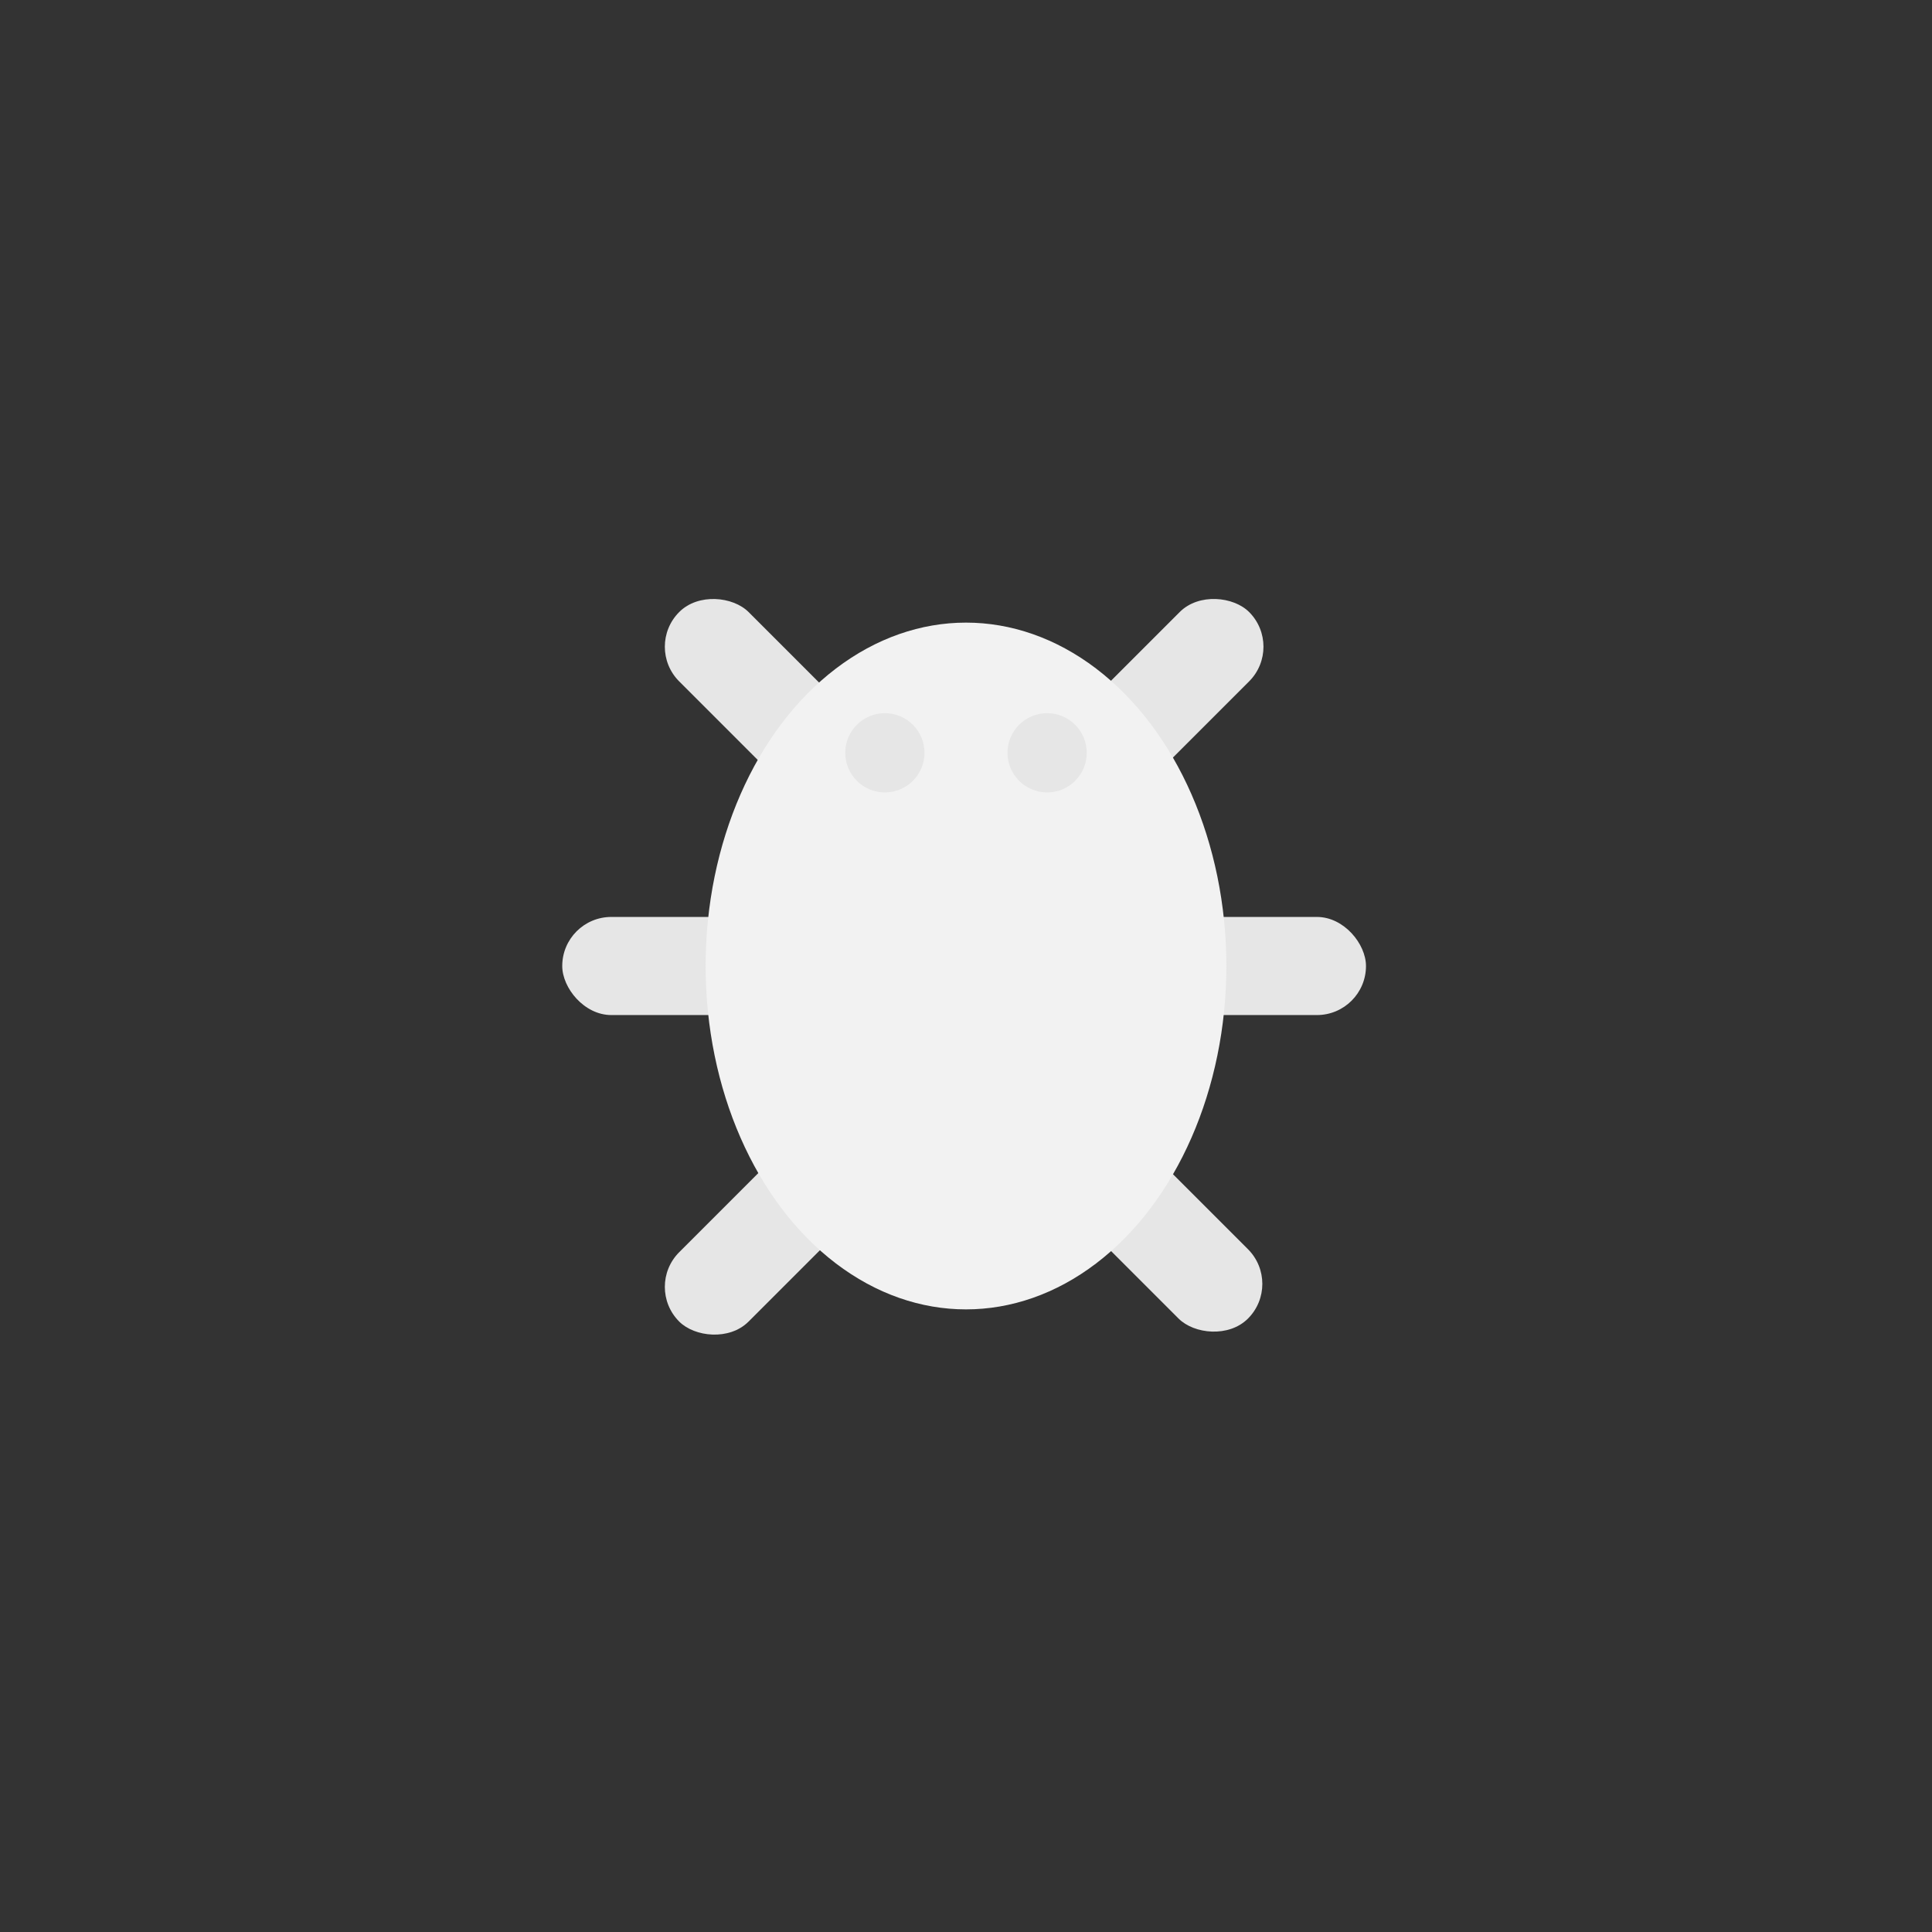 <?xml version="1.0" encoding="UTF-8"?>
<svg id="_Слой_1" data-name="Слой 1" xmlns="http://www.w3.org/2000/svg" version="1.1" viewBox="0 0 512 512">
  <rect x="0" y="0" width="512" height="512" fill="#333333" stroke="none"/>
  <defs>
    <style>
      .cls-1 {
        fill: #f2f2f2;
      }

      .cls-1, .cls-2 {
        stroke-width: 0px;
      }

      .cls-2 {
        fill: #e6e6e6;
      }
    </style>
  </defs>
  <rect class="cls-2" x="149" y="243" width="75" height="26" rx="13" ry="13"/>
  <rect class="cls-2" x="287" y="243" width="75" height="26" rx="13" ry="13"/>
  <rect class="cls-2" x="267.01" y="175.71" width="75" height="26" rx="13" ry="13" transform="translate(-44.25 270.59) rotate(-45)"/>
  <rect class="cls-2" x="169.01" y="310.71" width="75" height="26" rx="13" ry="13" transform="translate(-168.41 240.84) rotate(-45)"/>
  <rect class="cls-2" x="193.51" y="151.21" width="26" height="75" rx="13" ry="13" transform="translate(-72.95 201.3) rotate(-45)"/>
  <rect class="cls-2" x="291.21" y="285.42" width="26" height="75" rx="13" ry="13" transform="translate(-139.24 309.69) rotate(-45)"/>
  <ellipse class="cls-1" cx="256" cy="256" rx="69" ry="91"/>
  <circle class="cls-2" cx="234.5" cy="199.5" r="10.5"/>
  <circle class="cls-2" cx="277.5" cy="199.5" r="10.5"/>
</svg>